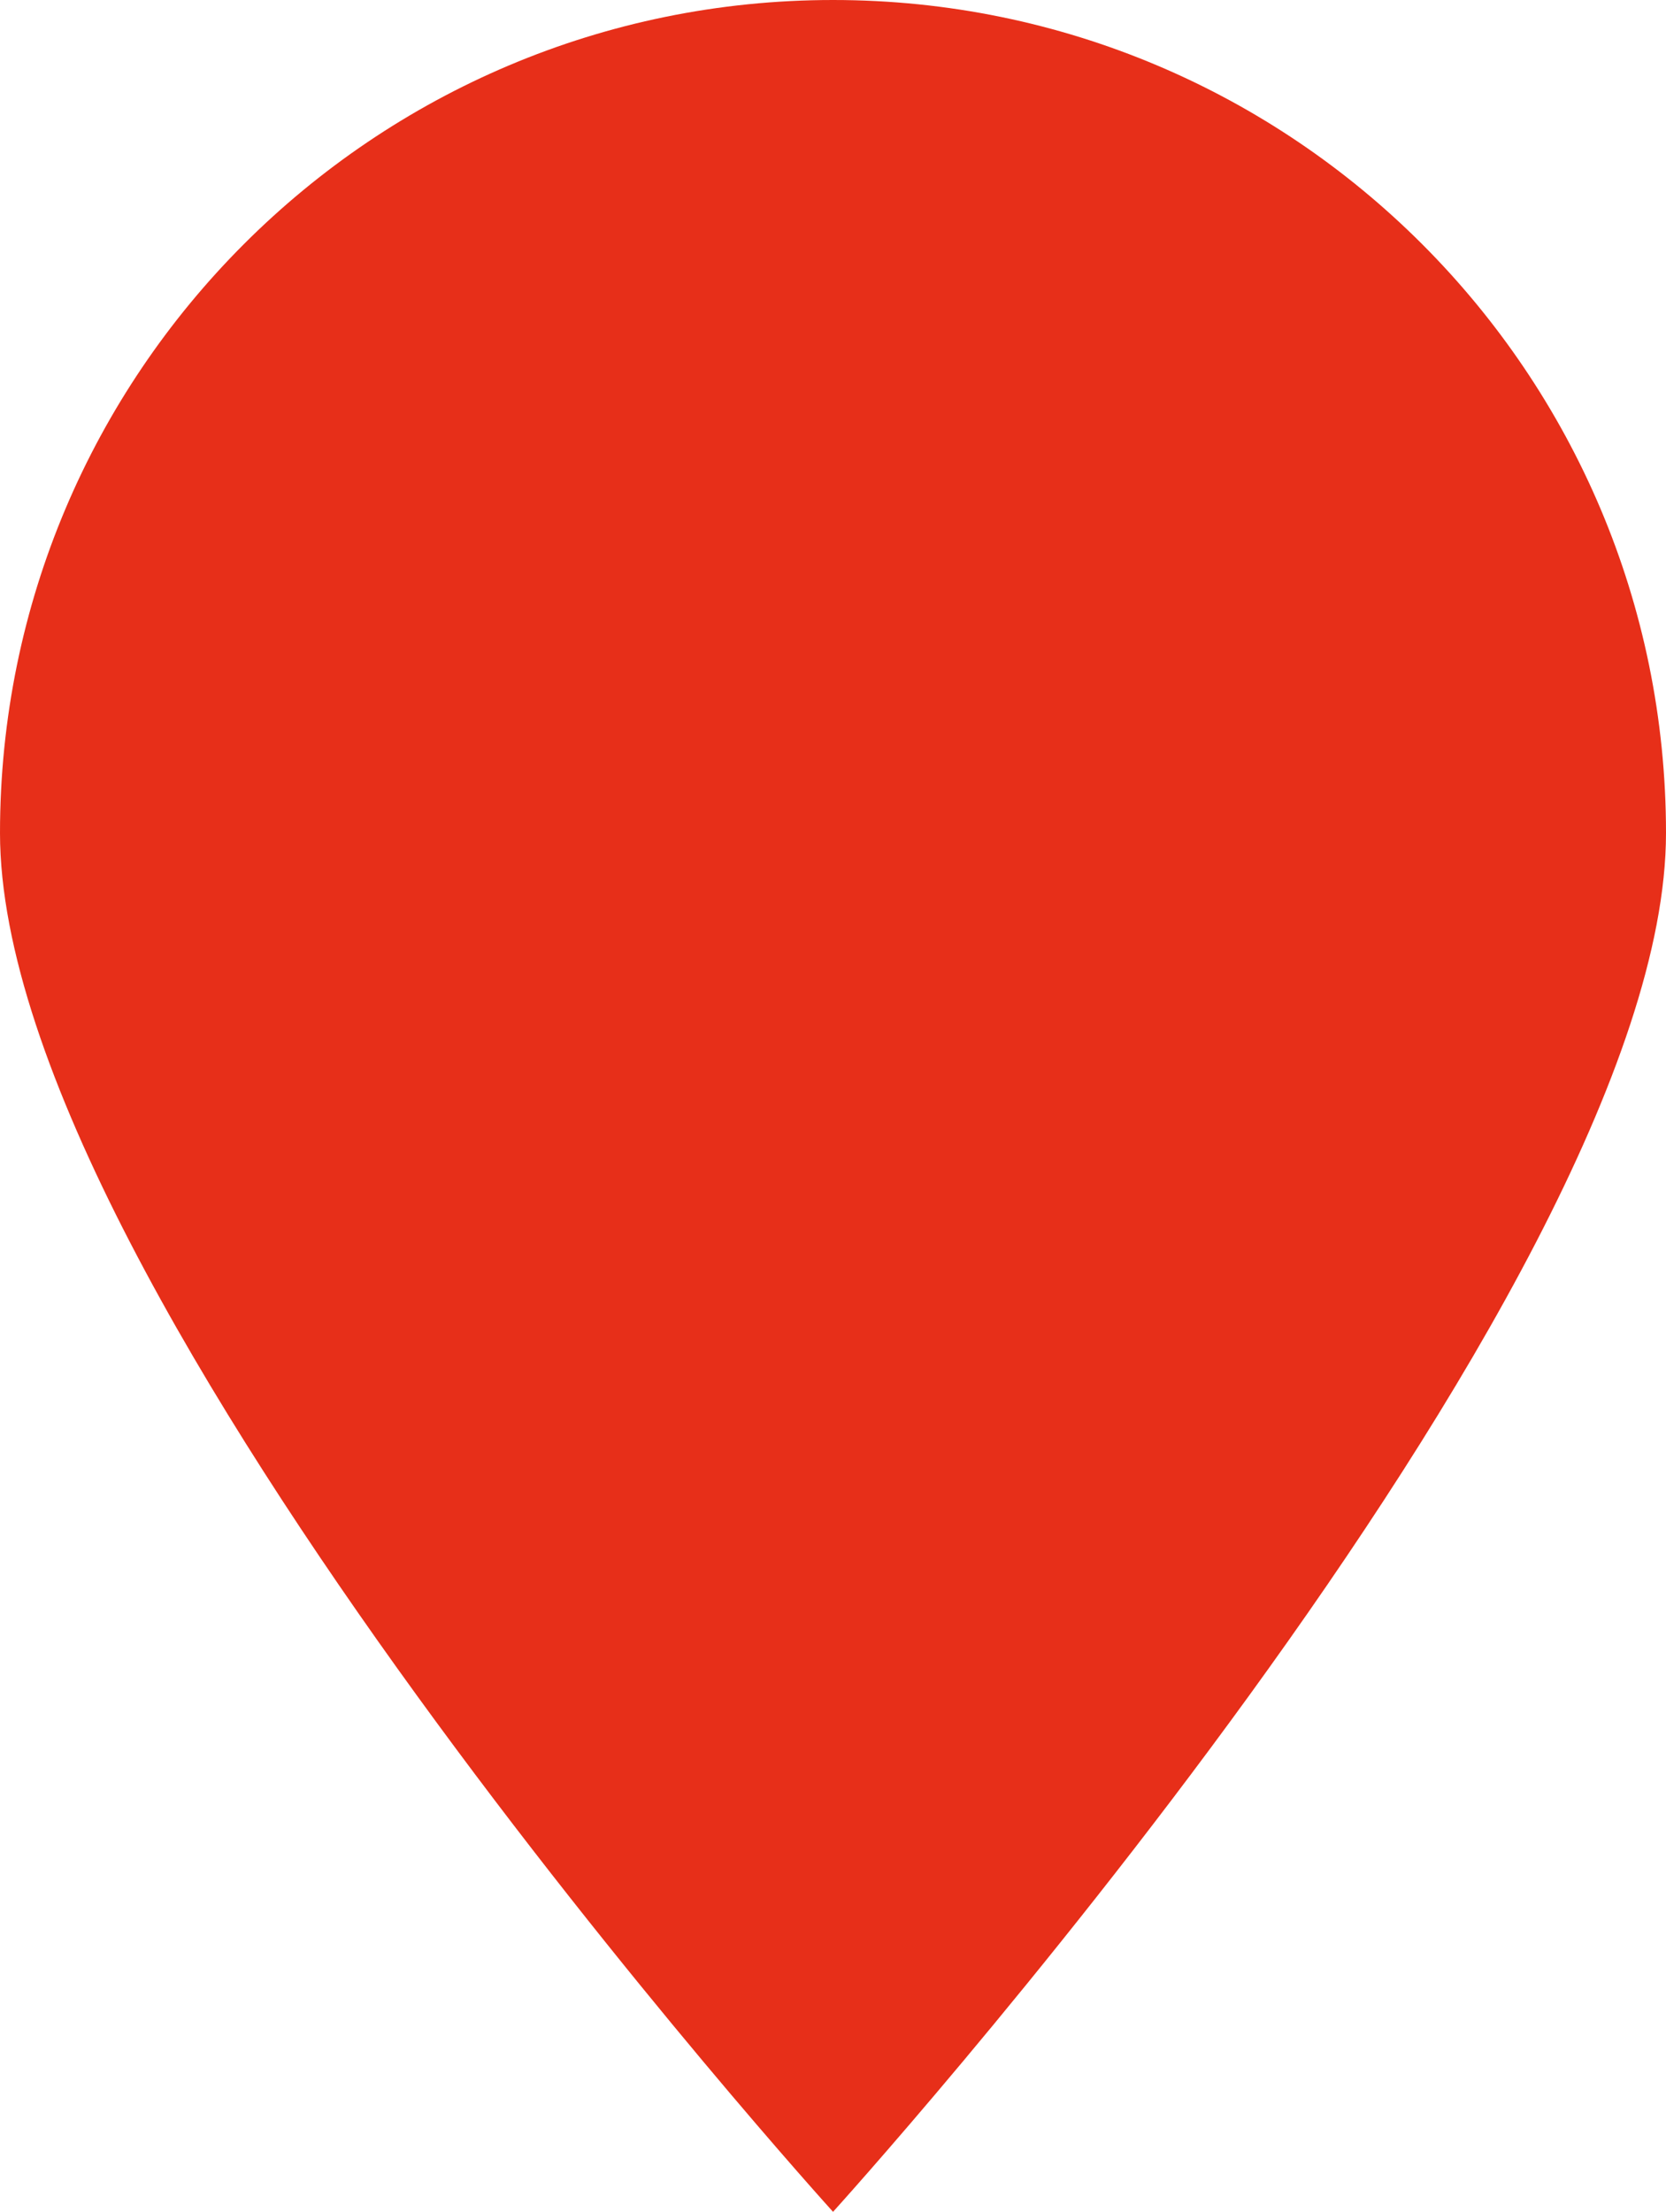 <?xml version="1.0" encoding="iso-8859-1"?>
<!-- Generator: Adobe Illustrator 16.0.0, SVG Export Plug-In . SVG Version: 6.00 Build 0)  -->
<!DOCTYPE svg PUBLIC "-//W3C//DTD SVG 1.1//EN" "http://www.w3.org/Graphics/SVG/1.1/DTD/svg11.dtd">
<svg version="1.1" id="&#x5716;&#x5C64;_1" xmlns="http://www.w3.org/2000/svg" xmlns:xlink="http://www.w3.org/1999/xlink" x="0px"
	 y="0px" width="20.721px" height="27.508px" viewBox="0 0 20.721 27.508" style="enable-background:new 0 0 20.721 27.508;"
	 xml:space="preserve">
<path style="fill:#E72F19;" d="M20.721,10.36c0,5.723-10.36,17.147-10.36,17.147S0,16.083,0,10.36C0,4.64,4.638,0,10.361,0
	C16.083,0,20.721,4.64,20.721,10.36z"/>
</svg>
